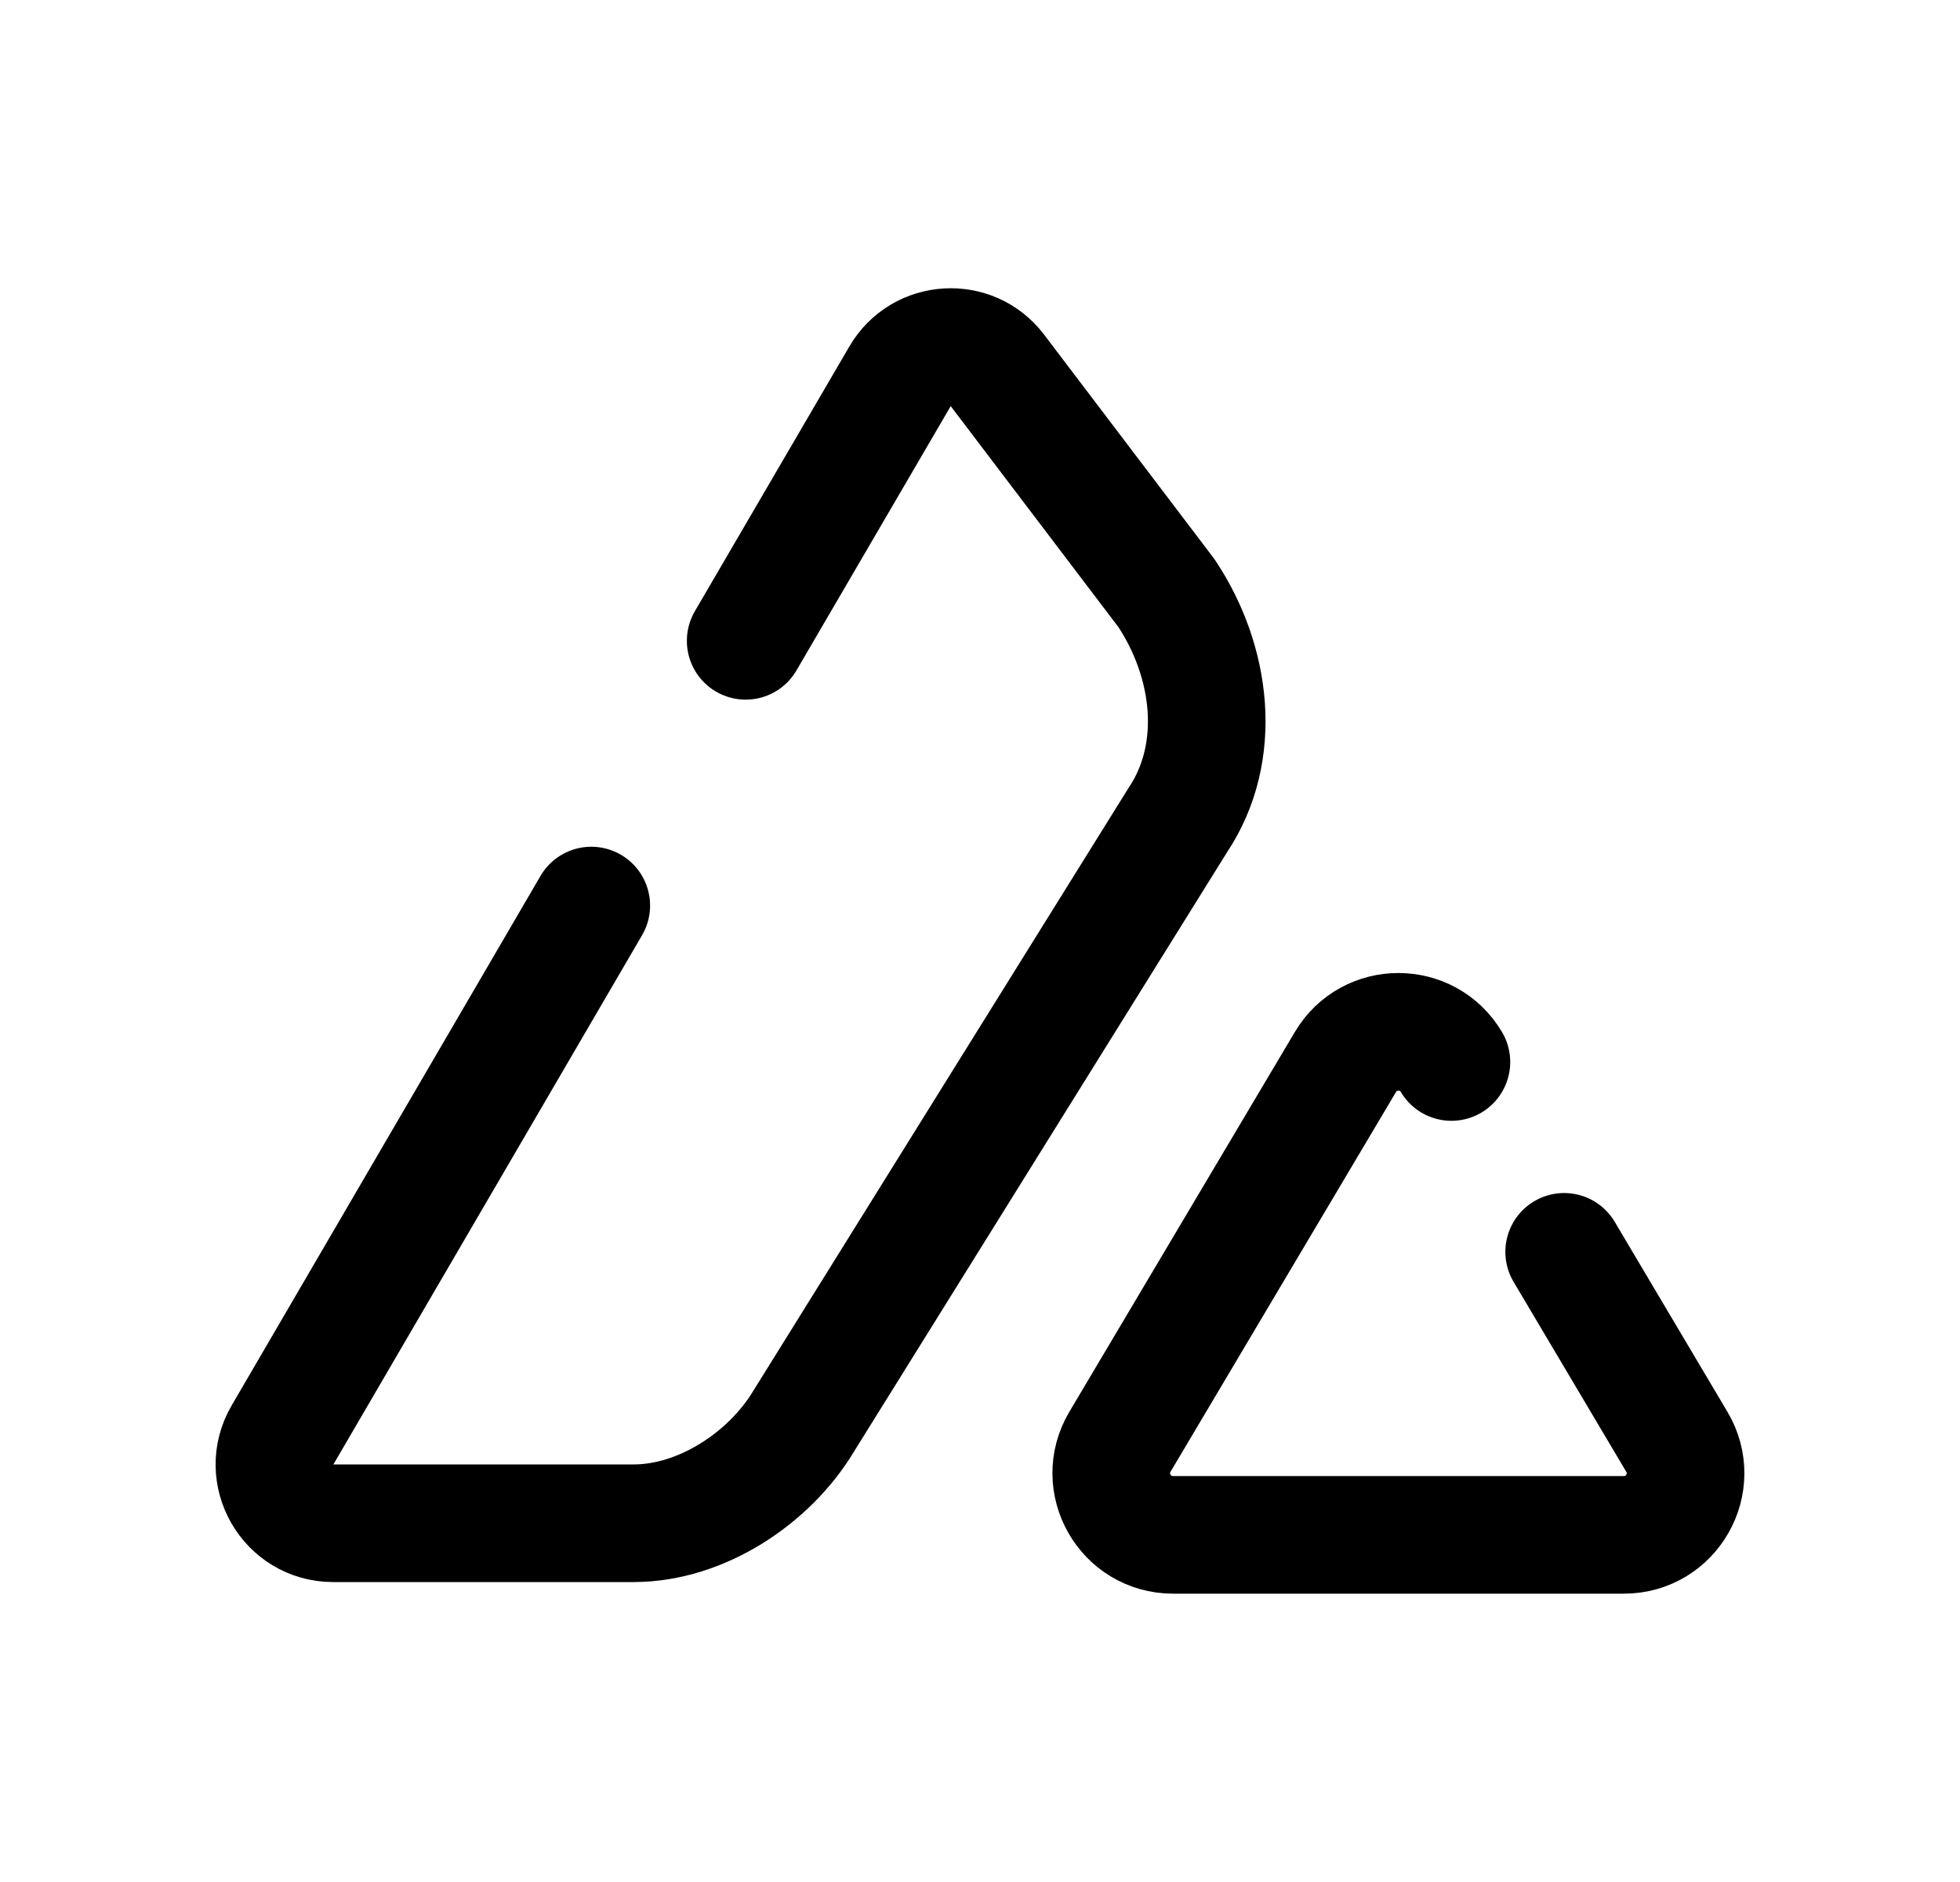 <svg width="25" height="24" viewBox="0 0 25 24" fill="none" xmlns="http://www.w3.org/2000/svg">
<path d="M7.542 11.548L3.603 18.3C3.312 18.798 3.672 19.425 4.249 19.425H8.082C8.95 19.425 9.818 18.845 10.251 18.123L15.023 10.458C15.603 9.59 15.457 8.433 14.879 7.565L12.721 4.722C12.4 4.297 11.749 4.336 11.481 4.797L9.511 8.172" stroke="black" stroke-width="1.5" stroke-linecap="round" stroke-linejoin="round"/>
<path d="M18.513 13.543C18.208 13.03 17.465 13.03 17.161 13.543L14.285 18.386C13.974 18.91 14.352 19.573 14.962 19.573H20.713C21.322 19.573 21.7 18.91 21.388 18.386L19.951 15.964" stroke="black" stroke-width="1.5" stroke-linecap="round" stroke-linejoin="round"/>
</svg>